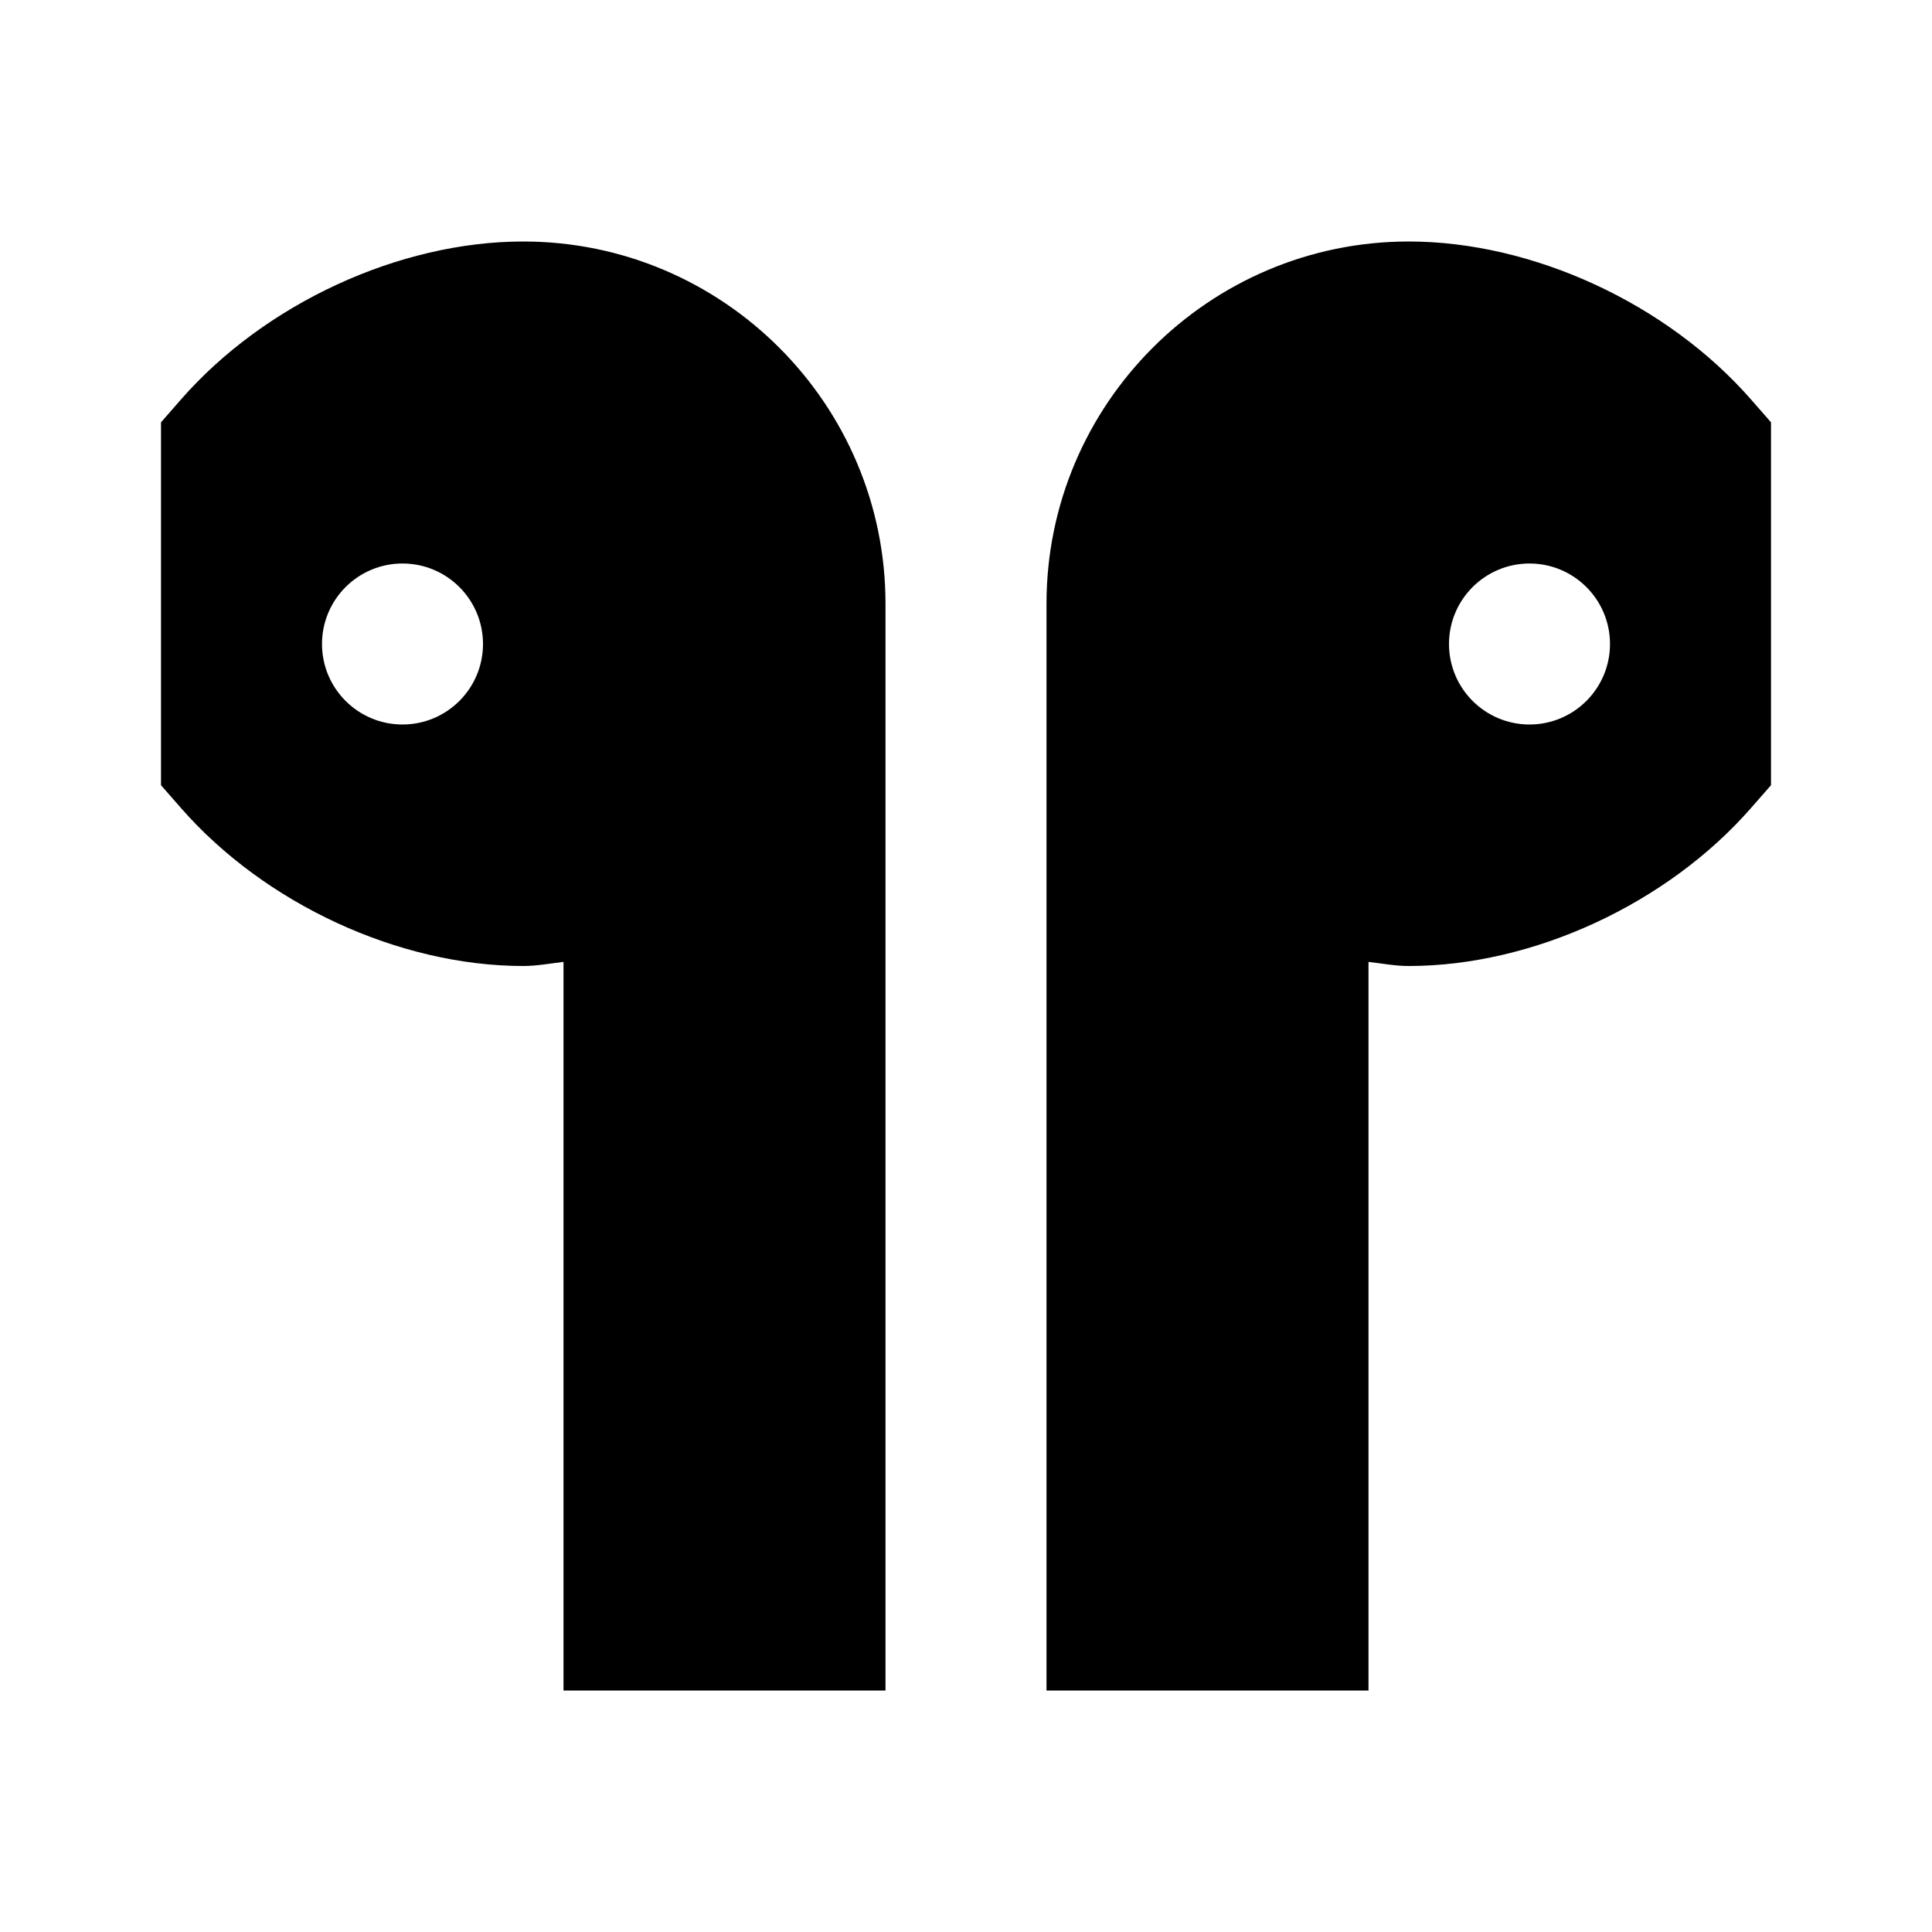 <?xml version="1.0"?>
<svg xmlns="http://www.w3.org/2000/svg" viewBox="0 0 24 24">
    <path d="M 6.5 3 C 4.958 3 3.288 3.772 2.246 4.965 L 2 5.246 L 2 9.754 L 2.246 10.035 C 3.288 11.228 4.958 12 6.5 12 C 6.671 12 6.834 11.968 7 11.949 L 7 21 L 11 21 L 11 7.5 C 11 5.019 8.981 3 6.5 3 z M 17.5 3 C 15.019 3 13 5.019 13 7.5 L 13 21 L 17 21 L 17 11.949 C 17.166 11.968 17.329 12 17.5 12 C 19.042 12 20.712 11.228 21.754 10.035 L 22 9.754 L 22 5.246 L 21.754 4.965 C 20.712 3.772 19.042 3 17.5 3 z M 5 7 C 5.552 7 6 7.448 6 8 C 6 8.552 5.552 9 5 9 C 4.448 9 4 8.552 4 8 C 4 7.448 4.448 7 5 7 z M 19 7 C 19.552 7 20 7.448 20 8 C 20 8.552 19.552 9 19 9 C 18.448 9 18 8.552 18 8 C 18 7.448 18.448 7 19 7 z"/>
</svg>
